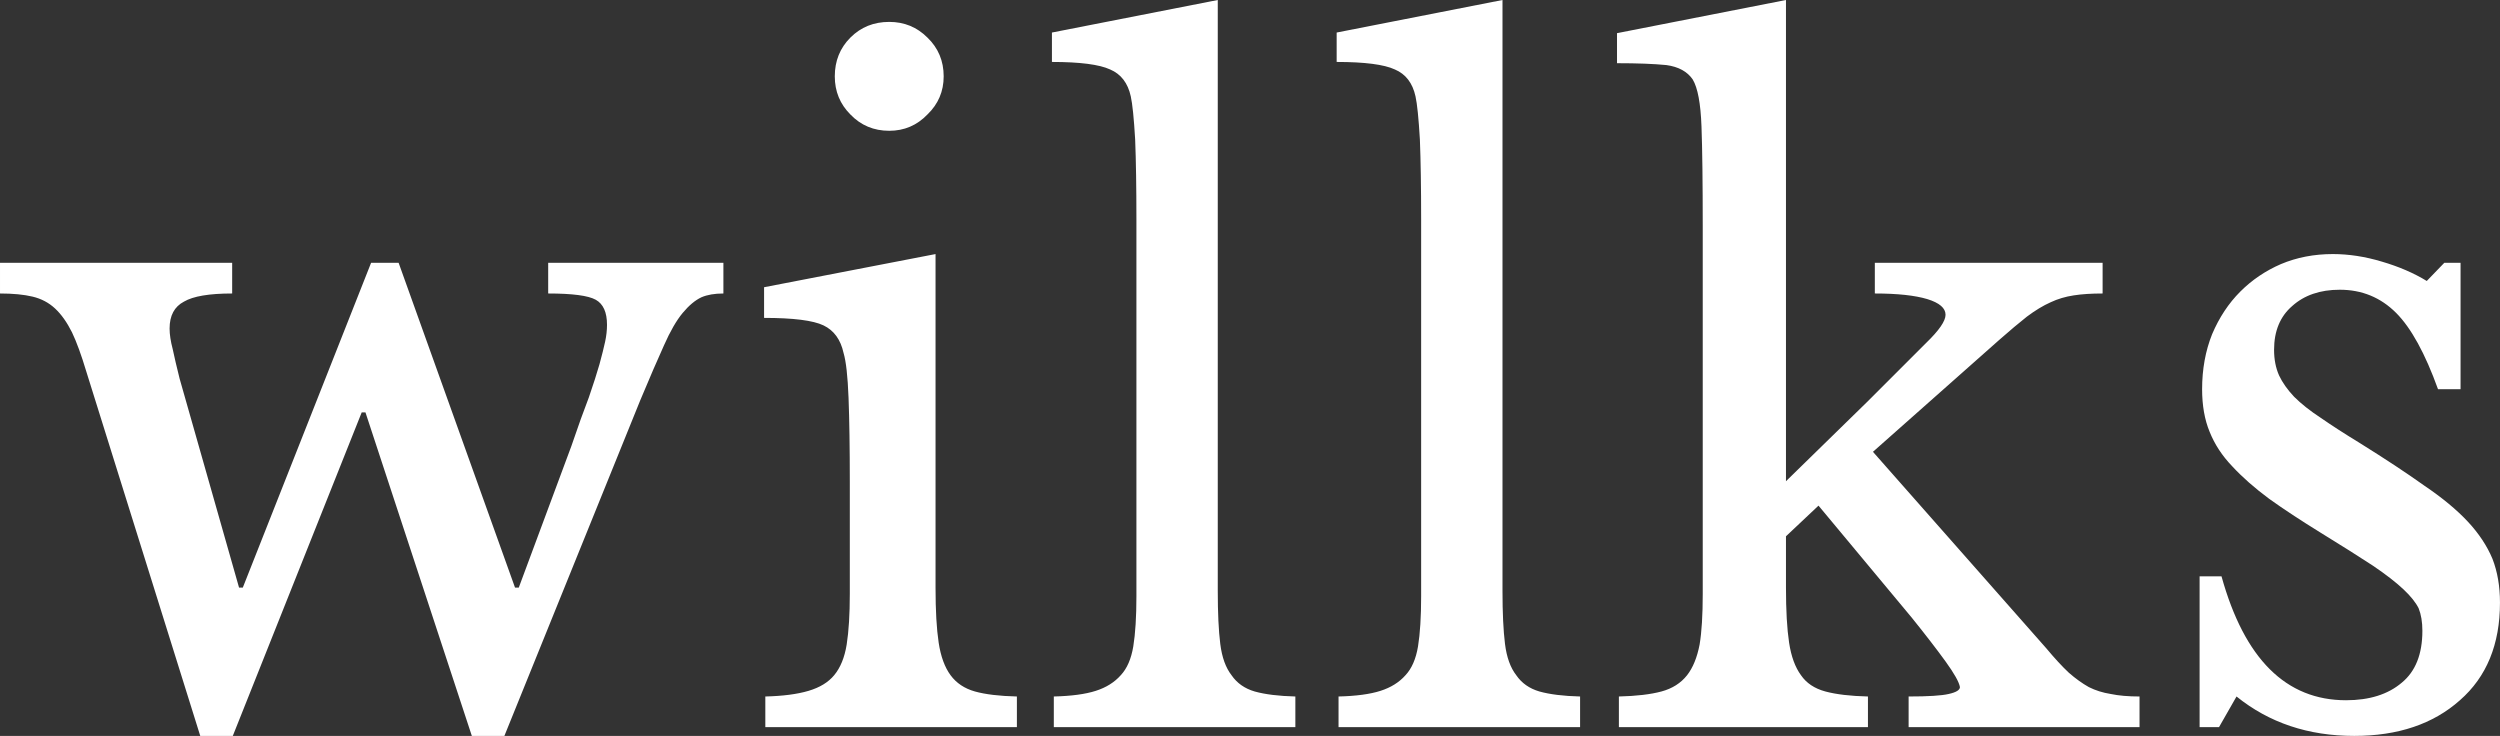 <svg data-v-423bf9ae="" xmlns="http://www.w3.org/2000/svg" viewBox="0 0 203.827 60" class="font"><rect x="0" y="0" width="203.827" height="60" fill="#333333" stroke="none"/><!----><!----><!----><g data-v-423bf9ae="" id="be06dc18-2e93-4bc7-8893-3c54f131ec26" fill="white" transform="matrix(5.102,0,0,5.102,-0.867,-10)"><path d="M5.95 8.55L3.89 13.72L3.37 13.72L1.55 7.90L1.55 7.90Q1.43 7.50 1.32 7.27L1.32 7.27L1.32 7.27Q1.20 7.03 1.05 6.89L1.05 6.89L1.05 6.89Q0.90 6.75 0.69 6.70L0.69 6.70L0.69 6.70Q0.48 6.65 0.17 6.65L0.17 6.65L0.17 6.16L3.88 6.16L3.88 6.65L3.88 6.65Q3.33 6.65 3.11 6.78L3.11 6.78L3.11 6.78Q2.88 6.90 2.88 7.21L2.88 7.21L2.88 7.21Q2.88 7.35 2.93 7.54L2.93 7.54L2.93 7.54Q2.97 7.73 3.04 8.01L3.04 8.01L3.99 11.35L4.05 11.35L6.10 6.16L6.54 6.16L8.40 11.35L8.46 11.35L9.30 9.09L9.30 9.09Q9.46 8.62 9.58 8.31L9.58 8.31L9.58 8.31Q9.69 7.99 9.75 7.78L9.75 7.78L9.75 7.78Q9.81 7.56 9.84 7.42L9.84 7.42L9.84 7.42Q9.87 7.28 9.87 7.15L9.87 7.15L9.87 7.15Q9.87 6.85 9.69 6.75L9.69 6.75L9.69 6.75Q9.51 6.65 8.93 6.65L8.93 6.65L8.93 6.16L11.73 6.16L11.73 6.65L11.73 6.65Q11.52 6.65 11.38 6.71L11.38 6.71L11.38 6.71Q11.23 6.78 11.08 6.96L11.08 6.96L11.08 6.96Q10.93 7.14 10.78 7.48L10.78 7.48L10.78 7.48Q10.63 7.81 10.40 8.36L10.40 8.36L8.23 13.72L7.71 13.72L6.01 8.55L5.95 8.55ZM15.12 6.02L15.12 11.35L15.12 11.35Q15.12 11.90 15.17 12.23L15.17 12.23L15.17 12.23Q15.22 12.56 15.36 12.75L15.36 12.75L15.36 12.75Q15.50 12.94 15.75 13.01L15.75 13.01L15.75 13.01Q16.00 13.08 16.42 13.09L16.42 13.09L16.42 13.58L12.40 13.58L12.40 13.09L12.40 13.09Q12.82 13.08 13.09 13.00L13.09 13.00L13.09 13.00Q13.36 12.92 13.50 12.75L13.50 12.75L13.50 12.75Q13.65 12.57 13.70 12.26L13.70 12.26L13.70 12.26Q13.75 11.94 13.75 11.45L13.75 11.45L13.75 9.66L13.75 9.66Q13.75 8.85 13.73 8.32L13.73 8.32L13.73 8.32Q13.71 7.80 13.65 7.60L13.65 7.60L13.65 7.60Q13.58 7.28 13.33 7.16L13.33 7.16L13.33 7.16Q13.08 7.04 12.38 7.04L12.38 7.04L12.38 6.55L15.12 6.02ZM13.51 3.18L13.51 3.18L13.51 3.18Q13.51 2.81 13.76 2.56L13.76 2.56L13.76 2.56Q14.01 2.31 14.38 2.31L14.38 2.31L14.38 2.31Q14.74 2.31 14.99 2.56L14.99 2.56L14.99 2.56Q15.25 2.81 15.25 3.18L15.25 3.18L15.25 3.18Q15.25 3.54 14.99 3.79L14.99 3.79L14.99 3.79Q14.74 4.05 14.38 4.05L14.38 4.05L14.38 4.05Q14.01 4.05 13.76 3.79L13.76 3.79L13.76 3.79Q13.51 3.54 13.51 3.18ZM19.63 1.96L19.63 11.40L19.63 11.40Q19.63 11.93 19.67 12.25L19.67 12.25L19.67 12.25Q19.71 12.57 19.85 12.75L19.85 12.75L19.85 12.75Q19.98 12.94 20.22 13.01L20.22 13.01L20.22 13.01Q20.47 13.08 20.87 13.09L20.87 13.09L20.87 13.58L17.01 13.58L17.01 13.09L17.01 13.09Q17.43 13.08 17.68 13.00L17.68 13.00L17.68 13.00Q17.93 12.92 18.08 12.75L18.08 12.75L18.08 12.75Q18.23 12.59 18.28 12.29L18.28 12.29L18.28 12.29Q18.33 11.98 18.33 11.49L18.33 11.49L18.33 5.46L18.33 5.46Q18.33 4.70 18.31 4.19L18.31 4.19L18.31 4.19Q18.28 3.68 18.24 3.50L18.24 3.50L18.24 3.50Q18.17 3.18 17.91 3.07L17.91 3.07L17.91 3.07Q17.65 2.95 16.98 2.95L16.98 2.95L16.98 2.48L19.63 1.96ZM24.18 1.96L24.18 11.40L24.18 11.40Q24.18 11.93 24.22 12.25L24.22 12.25L24.22 12.25Q24.26 12.57 24.40 12.75L24.40 12.75L24.40 12.75Q24.53 12.94 24.77 13.01L24.77 13.01L24.77 13.01Q25.02 13.08 25.42 13.09L25.42 13.09L25.42 13.58L21.56 13.58L21.56 13.09L21.56 13.09Q21.98 13.08 22.23 13.00L22.23 13.00L22.23 13.00Q22.48 12.92 22.63 12.75L22.63 12.75L22.63 12.75Q22.78 12.59 22.83 12.29L22.83 12.29L22.83 12.29Q22.88 11.98 22.88 11.49L22.88 11.49L22.88 5.46L22.88 5.46Q22.88 4.70 22.86 4.19L22.86 4.19L22.86 4.19Q22.83 3.68 22.79 3.50L22.79 3.50L22.79 3.50Q22.72 3.18 22.46 3.07L22.46 3.07L22.46 3.07Q22.20 2.95 21.53 2.95L21.53 2.95L21.53 2.48L24.18 1.96ZM30.67 13.58L30.67 13.09L30.67 13.09Q31.14 13.09 31.31 13.05L31.31 13.05L31.31 13.05Q31.49 13.01 31.49 12.94L31.49 12.94L31.49 12.94Q31.47 12.82 31.26 12.53L31.26 12.53L31.26 12.53Q31.05 12.24 30.72 11.83L30.72 11.83L29.23 10.04L28.71 10.53L28.71 11.35L28.71 11.35Q28.71 11.90 28.76 12.23L28.76 12.23L28.76 12.23Q28.81 12.56 28.95 12.75L28.95 12.75L28.95 12.75Q29.08 12.94 29.34 13.01L29.34 13.01L29.34 13.01Q29.60 13.08 30.02 13.09L30.02 13.09L30.02 13.58L26.04 13.58L26.04 13.09L26.04 13.09Q26.46 13.08 26.72 13.01L26.72 13.01L26.72 13.01Q26.98 12.94 27.13 12.75L27.13 12.75L27.13 12.75Q27.27 12.57 27.33 12.26L27.33 12.26L27.33 12.26Q27.38 11.96 27.38 11.45L27.38 11.45L27.38 5.59L27.38 5.59Q27.38 4.52 27.36 3.98L27.36 3.98L27.36 3.98Q27.34 3.43 27.22 3.23L27.22 3.23L27.22 3.23Q27.09 3.04 26.80 3.00L26.80 3.00L26.80 3.00Q26.50 2.97 26.01 2.97L26.01 2.97L26.01 2.49L28.71 1.96L28.71 9.65L30.02 8.37L30.02 8.37Q30.65 7.74 30.95 7.44L30.95 7.44L30.95 7.44Q31.26 7.14 31.26 6.99L31.26 6.99L31.26 6.99Q31.26 6.83 30.97 6.74L30.97 6.74L30.97 6.74Q30.67 6.65 30.13 6.65L30.13 6.65L30.13 6.16L33.77 6.16L33.77 6.65L33.77 6.65Q33.50 6.65 33.31 6.68L33.31 6.68L33.31 6.68Q33.11 6.71 32.94 6.79L32.94 6.79L32.94 6.79Q32.76 6.87 32.56 7.02L32.56 7.02L32.56 7.02Q32.37 7.17 32.12 7.39L32.12 7.39L30.10 9.18L32.87 12.32L32.87 12.32Q33.07 12.56 33.23 12.71L33.23 12.71L33.23 12.71Q33.39 12.85 33.55 12.94L33.55 12.94L33.55 12.94Q33.71 13.02 33.90 13.05L33.90 13.05L33.90 13.05Q34.09 13.09 34.36 13.09L34.36 13.09L34.36 13.58L30.67 13.58ZM35.91 13.09L35.63 13.58L35.32 13.58L35.32 11.17L35.67 11.17L35.67 11.17Q36.22 13.15 37.66 13.15L37.66 13.15L37.66 13.15Q38.22 13.15 38.55 12.87L38.55 12.87L38.55 12.87Q38.88 12.60 38.88 12.04L38.88 12.04L38.88 12.04Q38.88 11.83 38.82 11.68L38.82 11.68L38.82 11.68Q38.75 11.54 38.58 11.38L38.58 11.38L38.58 11.38Q38.40 11.21 38.09 11.00L38.09 11.00L38.09 11.00Q37.77 10.79 37.25 10.47L37.25 10.47L37.25 10.47Q36.78 10.18 36.43 9.93L36.43 9.93L36.43 9.93Q36.08 9.67 35.84 9.41L35.84 9.41L35.84 9.41Q35.60 9.16 35.48 8.86L35.48 8.86L35.48 8.86Q35.36 8.57 35.36 8.18L35.36 8.18L35.36 8.18Q35.36 7.70 35.52 7.30L35.52 7.30L35.52 7.30Q35.69 6.90 35.97 6.62L35.97 6.62L35.97 6.62Q36.25 6.34 36.62 6.18L36.62 6.18L36.62 6.18Q37.00 6.02 37.45 6.02L37.45 6.02L37.45 6.02Q37.83 6.02 38.23 6.14L38.23 6.14L38.23 6.14Q38.64 6.26 38.95 6.45L38.95 6.45L39.23 6.16L39.49 6.16L39.49 8.18L39.13 8.18L39.13 8.18Q38.82 7.32 38.46 6.96L38.46 6.96L38.46 6.96Q38.09 6.59 37.56 6.59L37.56 6.59L37.56 6.59Q37.09 6.59 36.80 6.85L36.80 6.85L36.80 6.85Q36.51 7.10 36.51 7.55L36.51 7.55L36.51 7.55Q36.51 7.78 36.59 7.96L36.59 7.96L36.59 7.96Q36.67 8.13 36.83 8.30L36.83 8.30L36.83 8.30Q37.00 8.47 37.26 8.64L37.26 8.64L37.26 8.64Q37.52 8.82 37.88 9.04L37.88 9.04L37.88 9.04Q38.49 9.42 38.91 9.72L38.91 9.72L38.91 9.72Q39.34 10.01 39.61 10.30L39.61 10.30L39.61 10.30Q39.87 10.58 40.00 10.89L40.00 10.89L40.00 10.89Q40.12 11.20 40.12 11.59L40.12 11.59L40.12 11.59Q40.12 12.59 39.48 13.15L39.48 13.15L39.48 13.15Q38.84 13.72 37.79 13.72L37.79 13.72L37.79 13.72Q36.69 13.72 35.91 13.09L35.91 13.09Z"></path></g><!----><!----></svg>